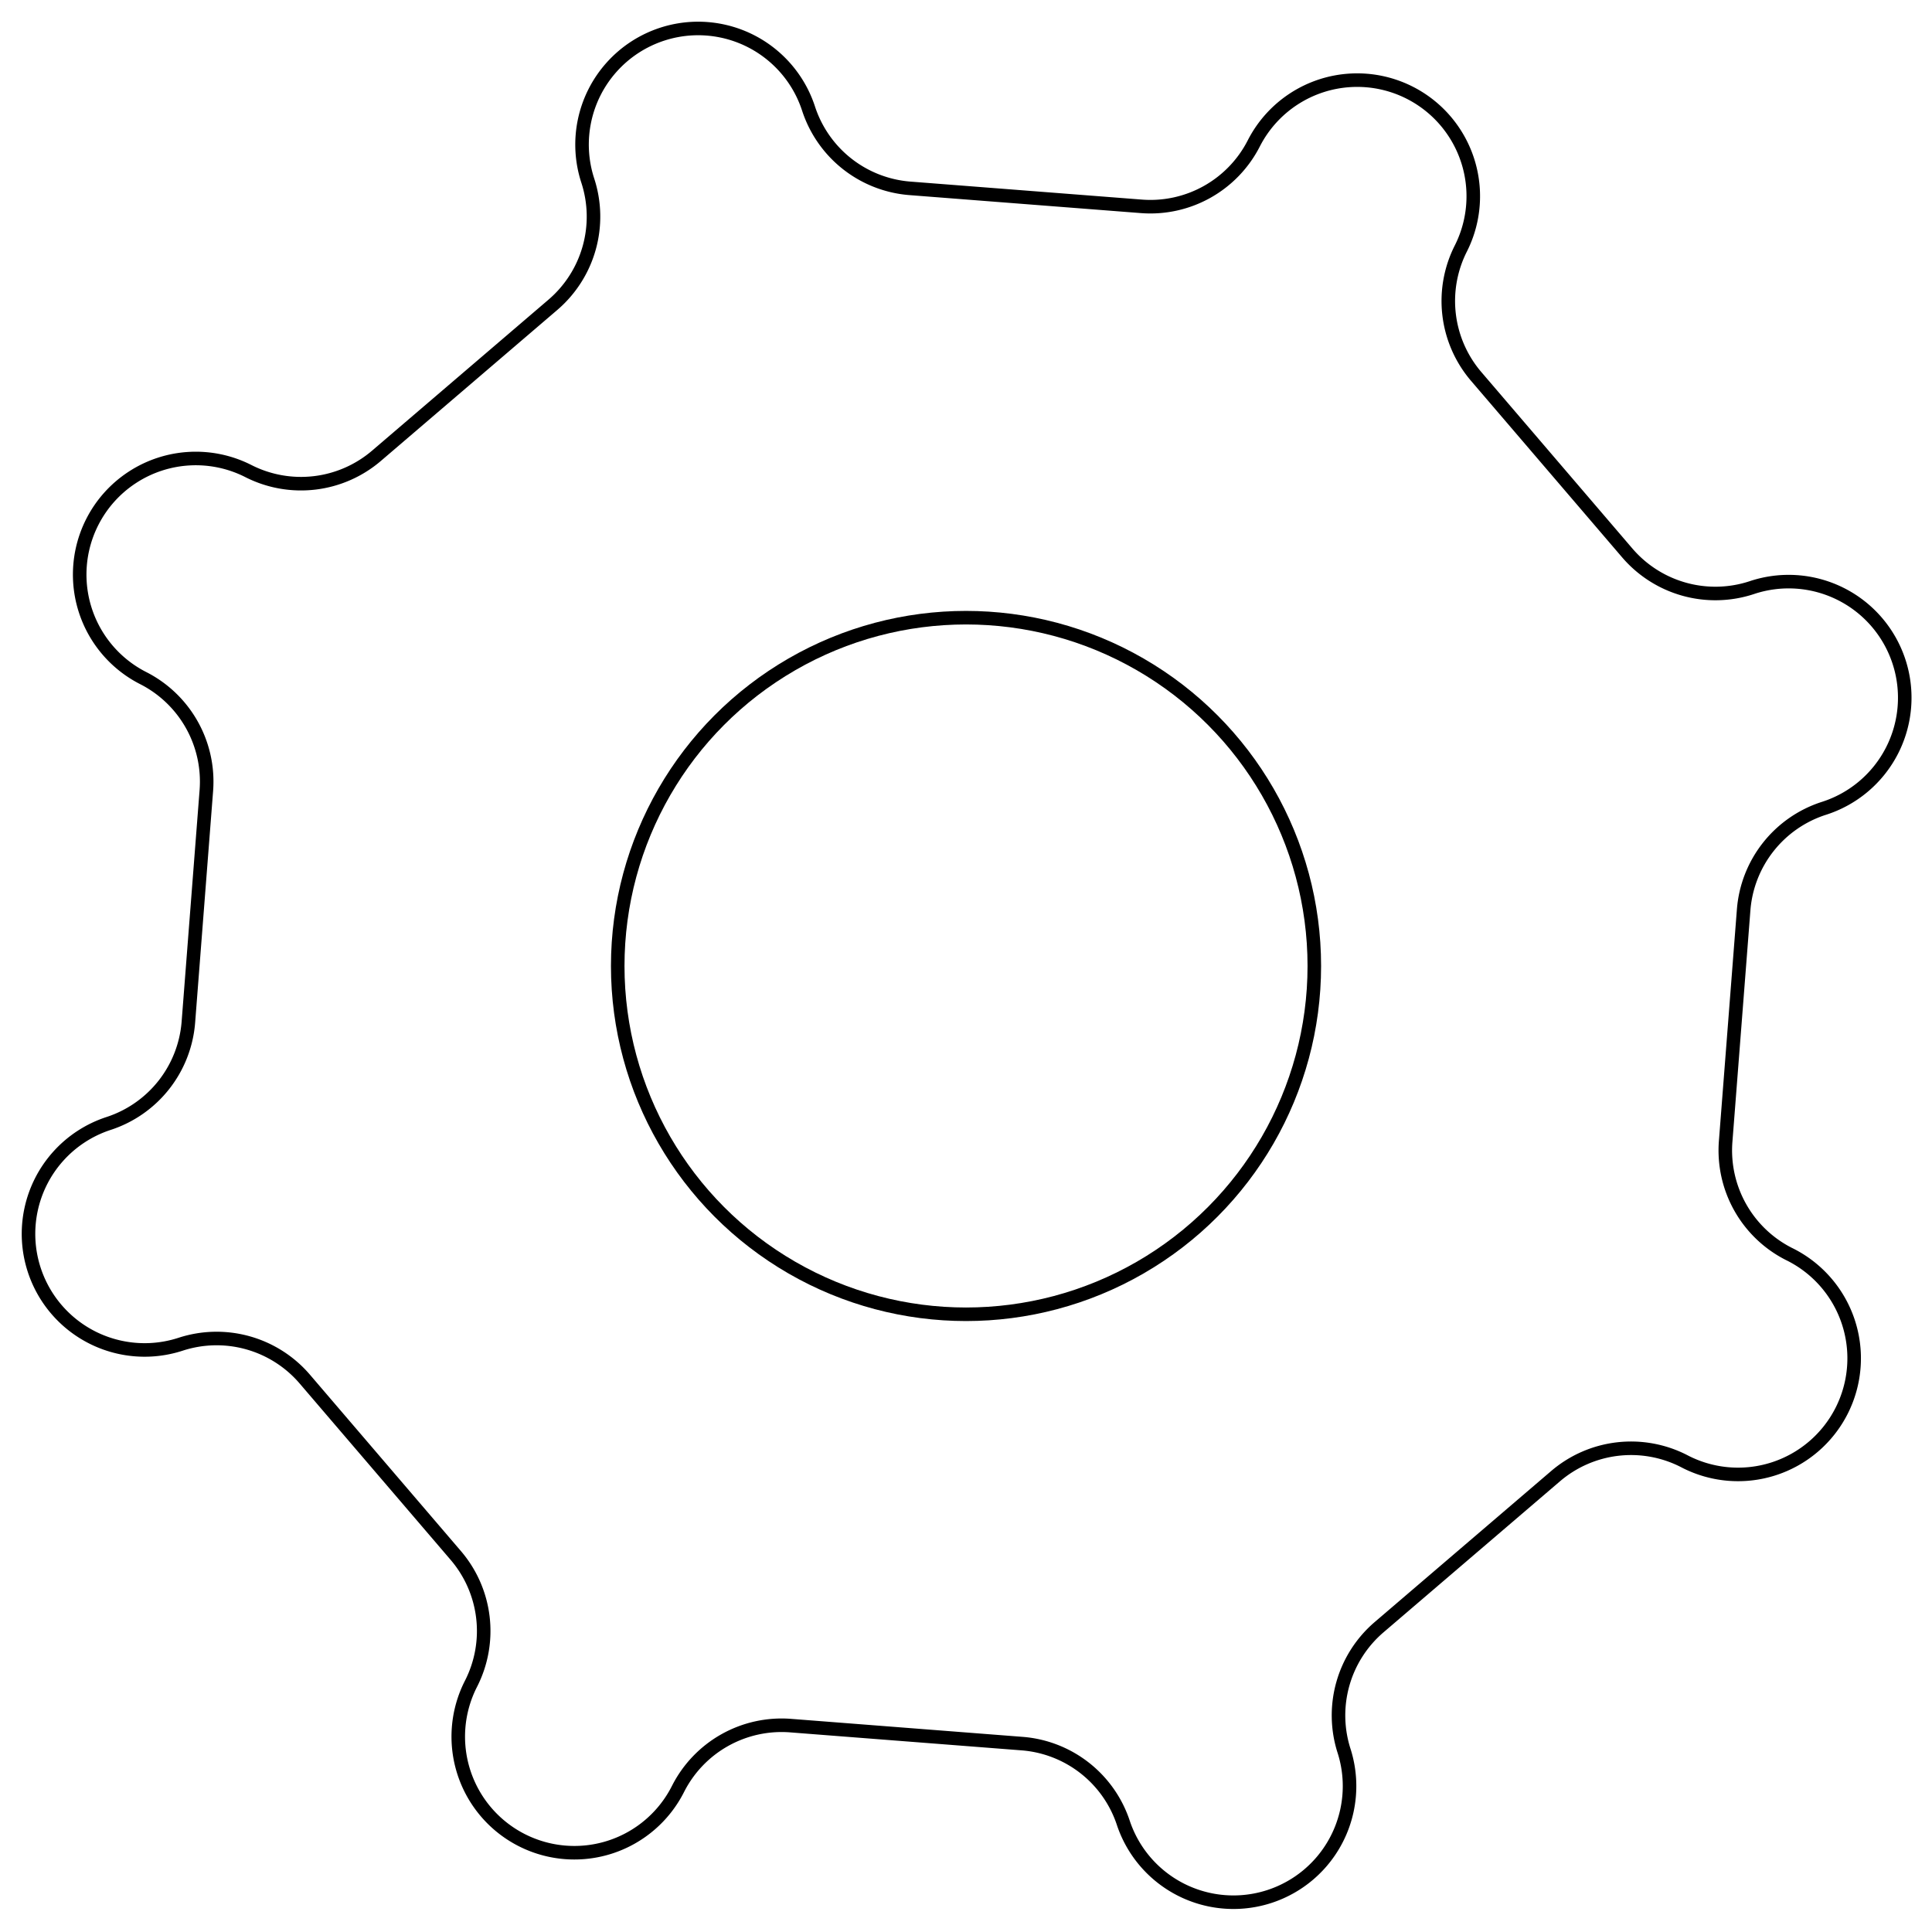 <?xml version="1.0"?>
<!DOCTYPE svg PUBLIC "-//W3C//DTD SVG 1.1//EN" "http://www.w3.org/Graphics/SVG/1.1/DTD/svg11.dtd">
<svg width="49.923mm" height="49.923mm" viewBox="0 0 49.923 49.923" xmlns="http://www.w3.org/2000/svg" version="1.1">
<g id="Sketch" transform="translate(33.543,30.2) scale(1,-1)">
<path id="Sketch_w0000"  d="M -21.37 -13.304 A 3.0 3.0 0 0 1 -21.765 -9.994 L -25.667 -5.436 A 3.0 3.0 0 0 1 -28.876 -4.535 A 3.0 3.0 0 1 0 -30.736 1.17 A 3.0 3.0 0 0 1 -28.675 3.79 L -28.211 9.772 A 3.0 3.0 0 0 1 -29.843 12.678 A 3.0 3.0 0 0 0 -27.124 18.027 A 3.0 3.0 0 0 1 -23.814 18.423 L -19.256 22.324 A 3.0 3.0 0 0 1 -18.355 25.534 A 3.0 3.0 0 1 0 -12.65 27.394 A 3.0 3.0 0 0 1 -10.03 25.333 L -4.048 24.868 A 3.0 3.0 0 0 1 -1.142 26.5 A 3.0 3.0 0 0 0 4.207 23.782 A 3.0 3.0 0 0 1 4.602 20.472 L 8.504 15.914 A 3.0 3.0 0 0 1 11.713 15.012 A 3.0 3.0 0 1 0 13.573 9.308 A 3.0 3.0 0 0 1 11.513 6.688 L 11.048 0.706 A 3.0 3.0 0 0 1 12.68 -2.201 A 3.0 3.0 0 1 0 9.962 -7.549 A 3.0 3.0 0 0 1 6.652 -7.945 L 2.094 -11.846 A 3.0 3.0 0 0 1 1.192 -15.056 A 3.0 3.0 0 0 0 -4.512 -16.916 A 3.0 3.0 0 0 1 -7.132 -14.855 L -13.114 -14.39 A 3.0 3.0 0 0 1 -16.021 -16.022 A 3.0 3.0 0 1 0 -21.37 -13.304 " stroke="#000000" stroke-width="0.35 px" style="stroke-width:0.35;stroke-miterlimit:4;stroke-dasharray:none;fill:none;fill-rule: evenodd "/>
<circle cx="-8.581" cy="5.239" r="9.0" stroke="#000000" stroke-width="0.35 px" style="stroke-width:0.35;stroke-miterlimit:4;stroke-dasharray:none;fill:none"/>
<title>Sketch</title>
</g>
</svg>